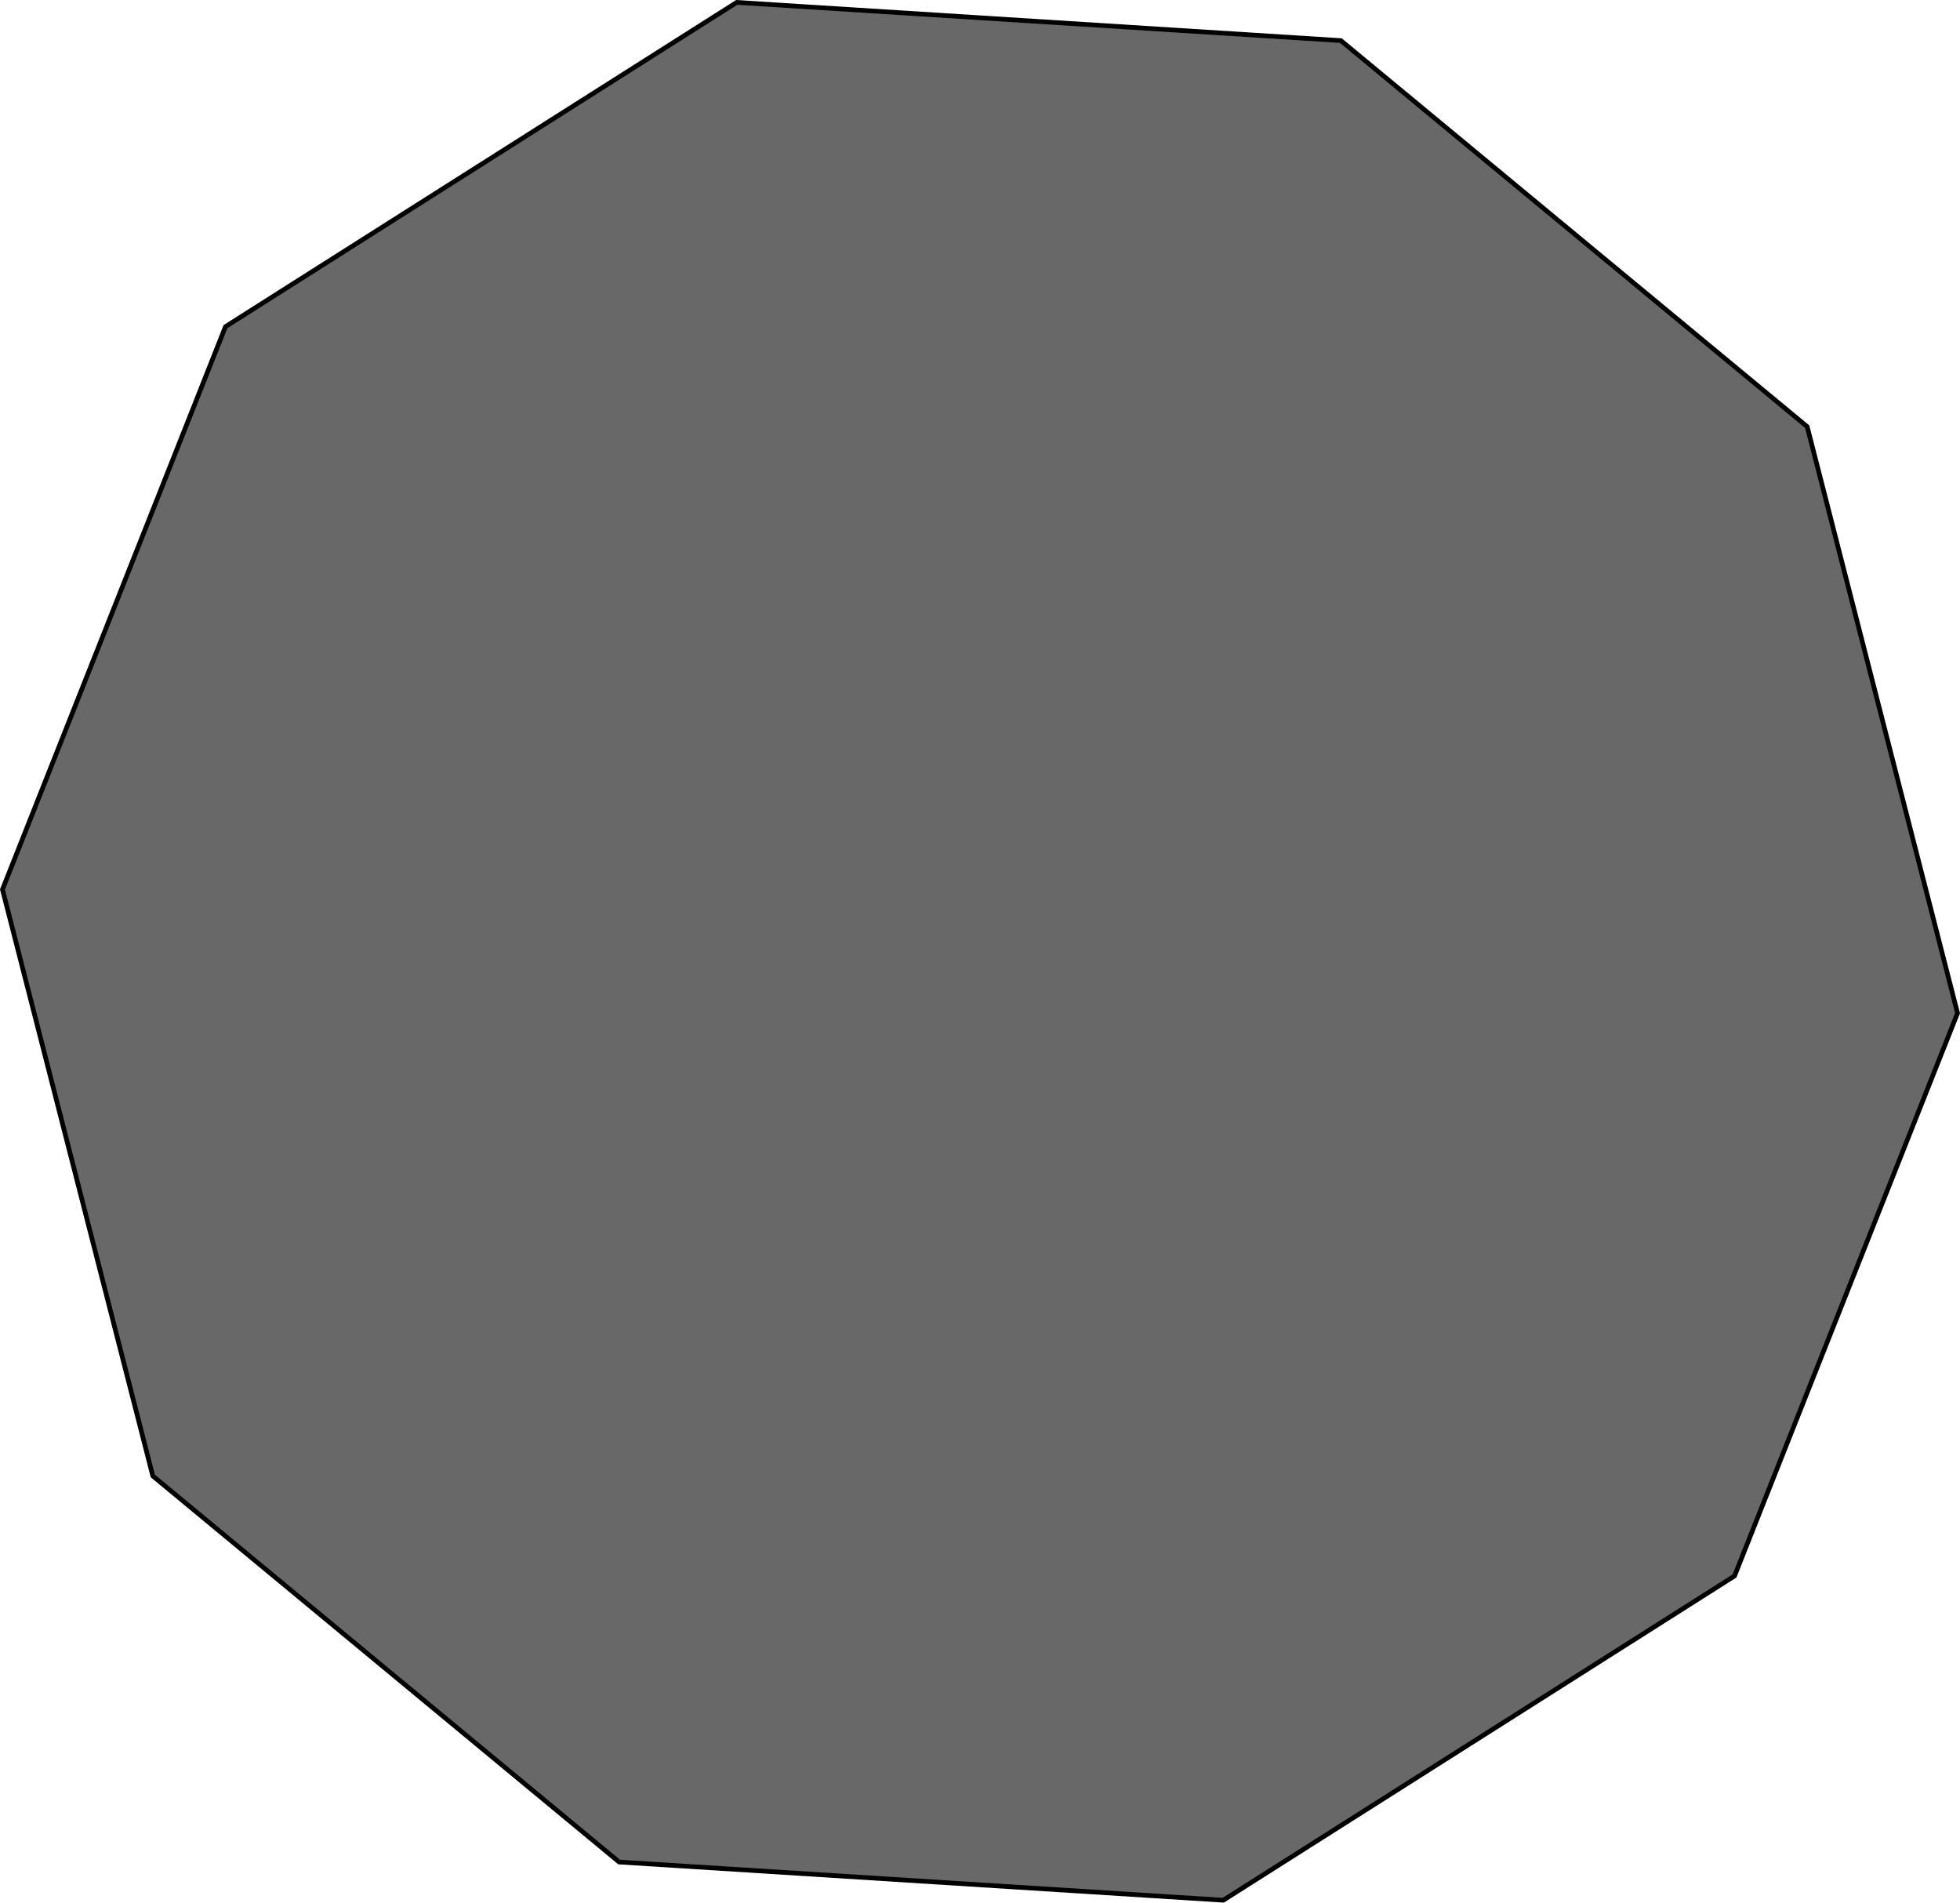<?xml version="1.0" encoding="UTF-8" standalone="no"?>
<svg
   xmlns:dc="http://purl.org/dc/elements/1.1/"
   xmlns:cc="http://creativecommons.org/ns#"
   xmlns:rdf="http://www.w3.org/1999/02/22-rdf-syntax-ns#"
   xmlns:svg="http://www.w3.org/2000/svg"
   xmlns="http://www.w3.org/2000/svg"
   xmlns:sodipodi="http://sodipodi.sourceforge.net/DTD/sodipodi-0.dtd"
   xmlns:inkscape="http://www.inkscape.org/namespaces/inkscape"
   width="110.856mm"
   height="107.597mm"
   viewBox="0 0 110.856 107.597"
   version="1.1"
   id="svg8"
   inkscape:version="1.0.2 (e86c870879, 2021-01-15, custom)"
   sodipodi:docname="rock.svg">
  <defs
     id="defs2" />
  <sodipodi:namedview
     id="base"
     pagecolor="#ffffff"
     bordercolor="#666666"
     borderopacity="1.0"
     inkscape:pageopacity="0.0"
     inkscape:pageshadow="2"
     inkscape:zoom="0.7"
     inkscape:cx="346.87537"
     inkscape:cy="359.94941"
     inkscape:document-units="mm"
     inkscape:current-layer="layer1"
     inkscape:document-rotation="0"
     showgrid="false"
     inkscape:window-width="1920"
     inkscape:window-height="1027"
     inkscape:window-x="1912"
     inkscape:window-y="-1"
     inkscape:window-maximized="1" />
  <g
     inkscape:label="Ebene 1"
     inkscape:groupmode="layer"
     id="layer1"
     transform="translate(-42.505,-9.956)">
    <path
       sodipodi:type="star"
       style="fill:#000000;fill-opacity:0.592;stroke:#000000;stroke-width:0.265"
       id="path1404"
       sodipodi:sides="5"
       sodipodi:cx="98.840775"
       sodipodi:cy="76.351196"
       sodipodi:r1="55.399628"
       sodipodi:r2="55.399628"
       sodipodi:arg1="0.89658815"
       sodipodi:arg2="1.5249067"
       inkscape:flatsided="false"
       inkscape:rounded="0"
       inkscape:randomized="0"
       d="M 133.426,119.629 101.382,131.692 68.368,122.617 46.993,95.87 45.423,61.667 64.256,33.073 96.299,21.01 l 33.014,9.075 21.375,26.747 1.571,34.203 z"
       inkscape:transform-center-x="1.69307"
       inkscape:transform-center-y="-4.2826712"
       transform="rotate(-11.752,37.189,74.463)" />
  </g>
</svg>
